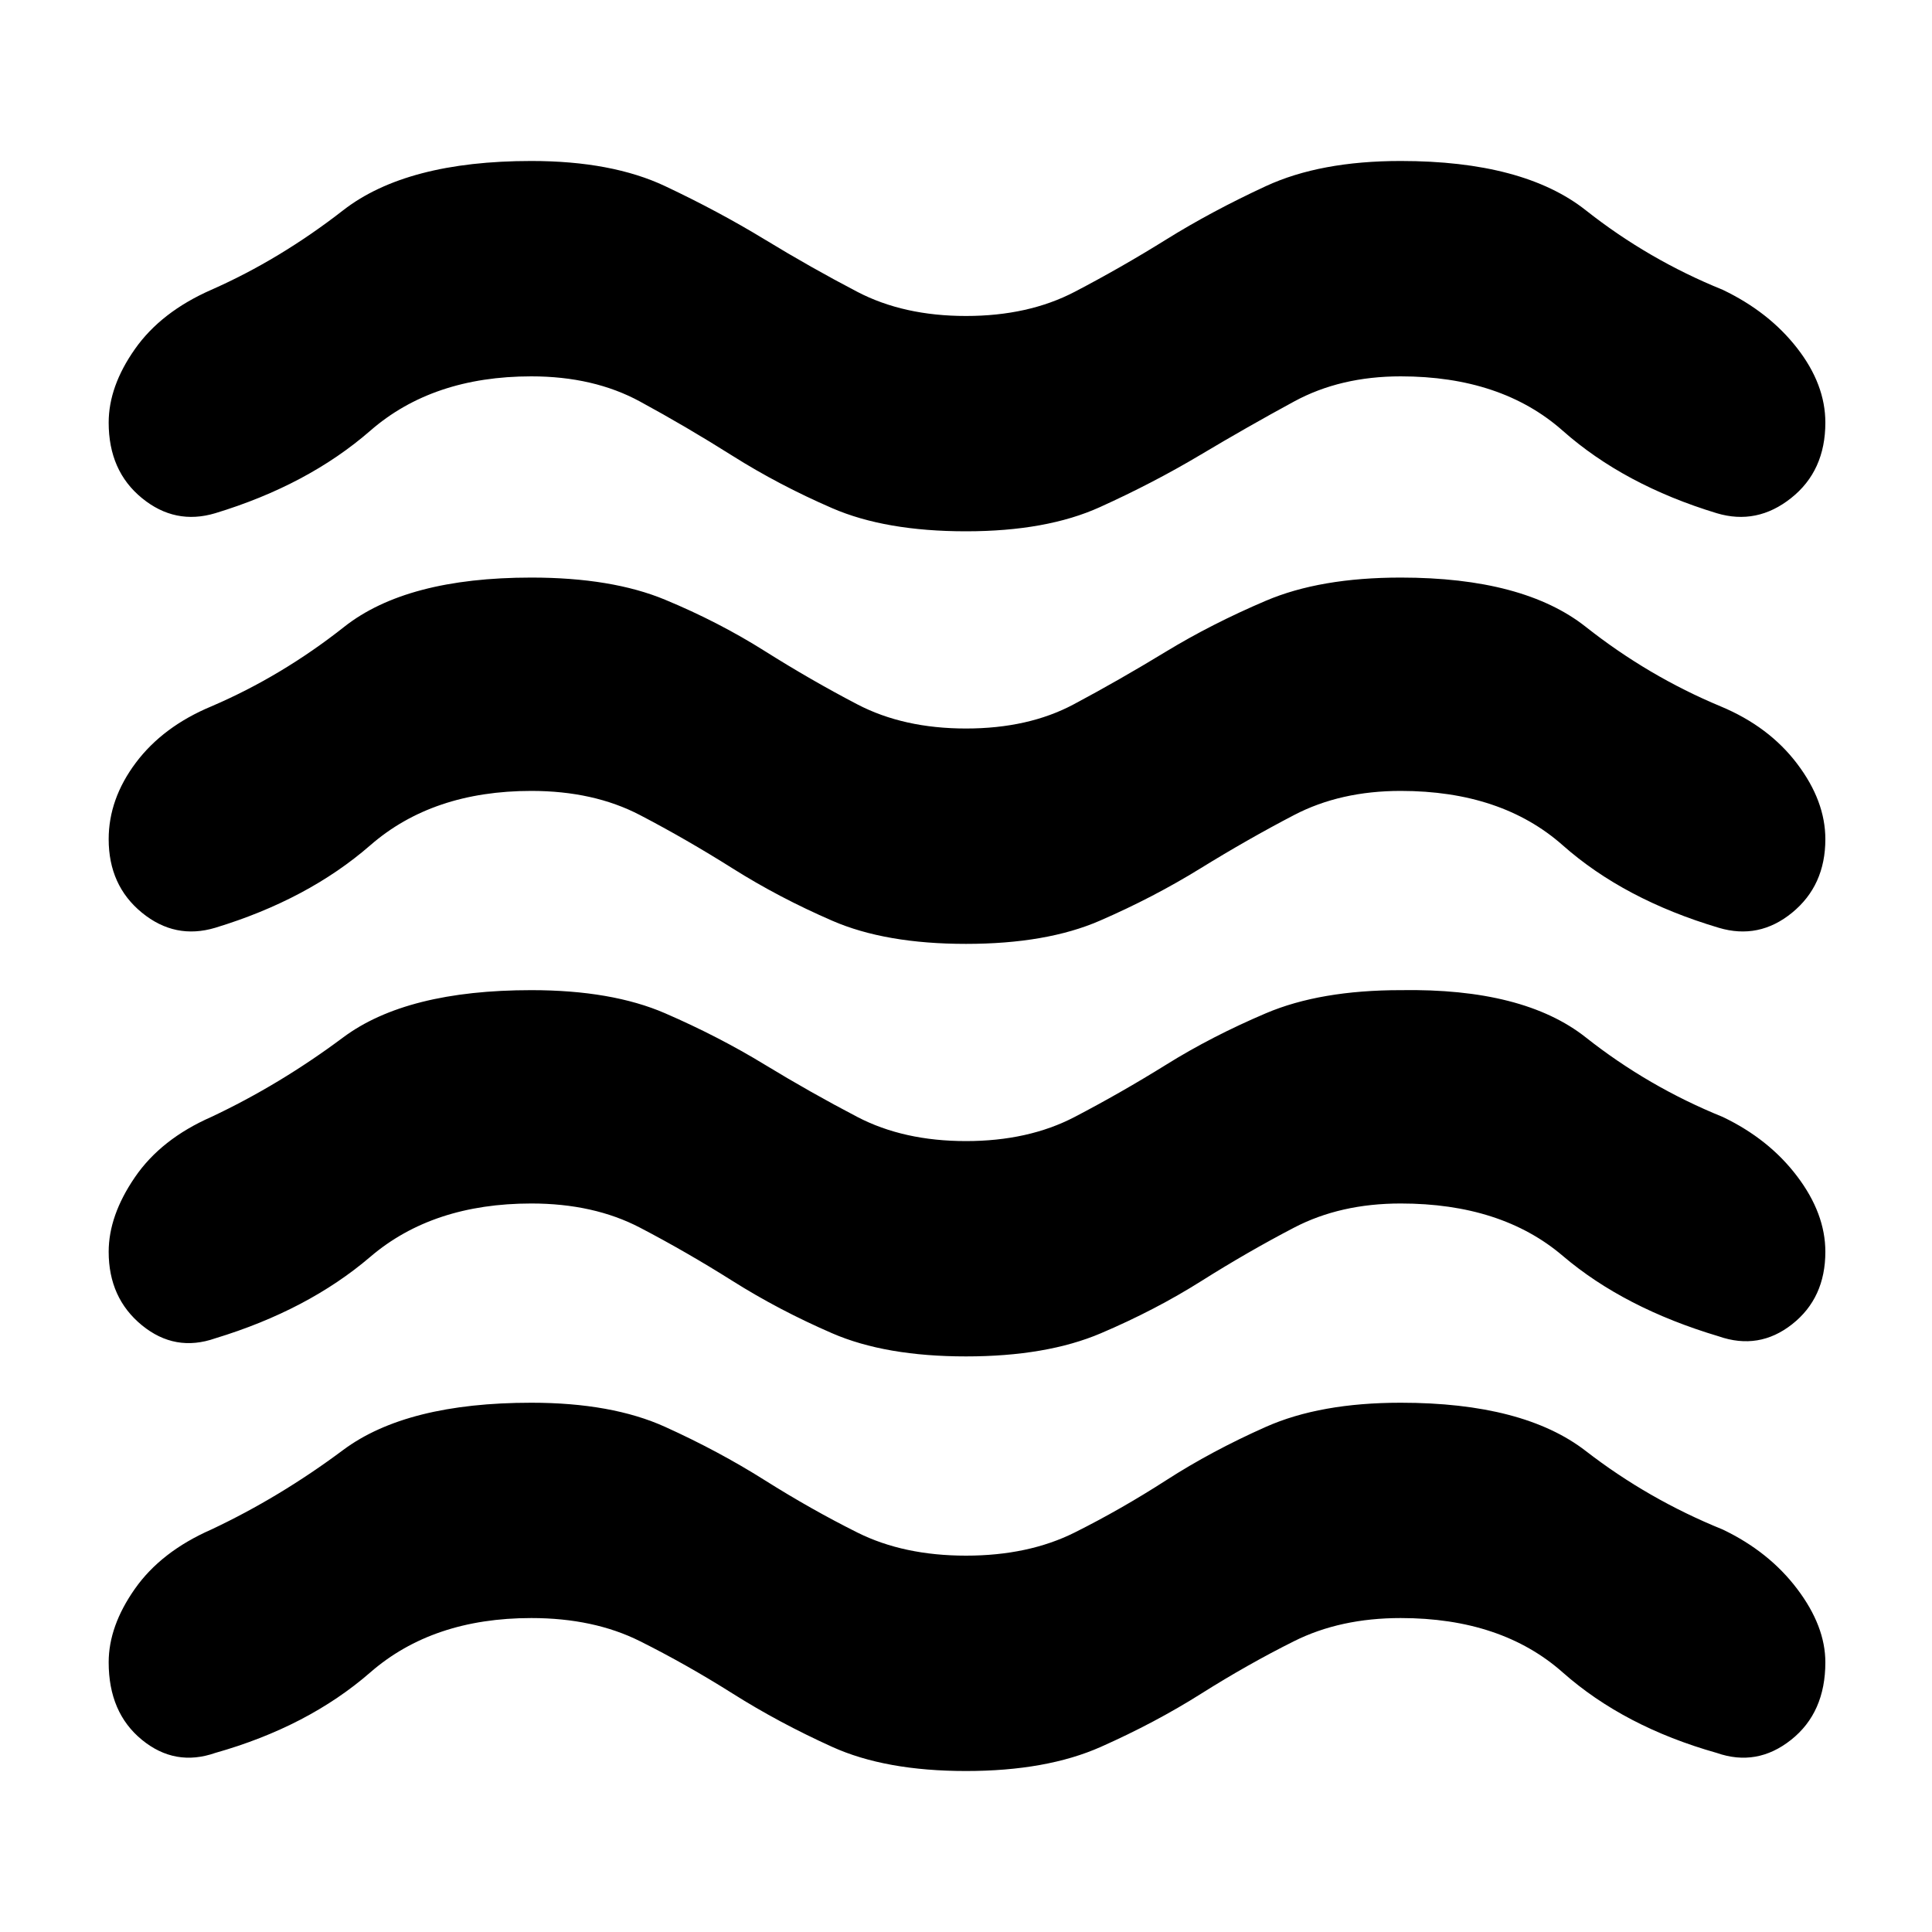<svg xmlns="http://www.w3.org/2000/svg" height="40" width="40"><path d="M2.25 34.417Q2.25 33.667 2.792 32.896Q3.333 32.125 4.375 31.667Q5.792 31 7.104 30.021Q8.417 29.042 11 29.042Q12.667 29.042 13.771 29.542Q14.875 30.042 15.833 30.646Q16.792 31.25 17.75 31.729Q18.708 32.208 20 32.208Q21.292 32.208 22.25 31.729Q23.208 31.25 24.146 30.646Q25.083 30.042 26.208 29.542Q27.333 29.042 29 29.042Q31.542 29.042 32.833 30.042Q34.125 31.042 35.667 31.667Q36.625 32.125 37.208 32.896Q37.792 33.667 37.792 34.417Q37.792 35.458 37.083 36.021Q36.375 36.583 35.542 36.292Q33.625 35.75 32.354 34.625Q31.083 33.5 29 33.5Q27.75 33.5 26.792 33.979Q25.833 34.458 24.875 35.062Q23.917 35.667 22.792 36.167Q21.667 36.667 20 36.667Q18.333 36.667 17.229 36.167Q16.125 35.667 15.167 35.062Q14.208 34.458 13.25 33.979Q12.292 33.5 11 33.5Q8.958 33.5 7.667 34.625Q6.375 35.75 4.458 36.292Q3.625 36.583 2.938 36.021Q2.25 35.458 2.25 34.417ZM2.25 25.917Q2.25 25.167 2.792 24.375Q3.333 23.583 4.375 23.125Q5.792 22.458 7.104 21.479Q8.417 20.5 11 20.5Q12.667 20.5 13.771 20.979Q14.875 21.458 15.833 22.042Q16.792 22.625 17.75 23.125Q18.708 23.625 20 23.625Q21.292 23.625 22.25 23.125Q23.208 22.625 24.146 22.042Q25.083 21.458 26.208 20.979Q27.333 20.5 29 20.5Q31.542 20.458 32.833 21.479Q34.125 22.5 35.667 23.125Q36.625 23.583 37.208 24.354Q37.792 25.125 37.792 25.917Q37.792 26.875 37.104 27.417Q36.417 27.958 35.583 27.667Q33.625 27.083 32.354 26Q31.083 24.917 29 24.917Q27.75 24.917 26.792 25.417Q25.833 25.917 24.875 26.521Q23.917 27.125 22.792 27.604Q21.667 28.083 20 28.083Q18.333 28.083 17.229 27.604Q16.125 27.125 15.167 26.521Q14.208 25.917 13.25 25.417Q12.292 24.917 11 24.917Q8.958 24.917 7.667 26.021Q6.375 27.125 4.458 27.708Q3.625 28 2.938 27.438Q2.25 26.875 2.25 25.917ZM2.25 8.75Q2.25 8 2.792 7.229Q3.333 6.458 4.375 6Q5.792 5.375 7.104 4.354Q8.417 3.333 11 3.333Q12.667 3.333 13.771 3.854Q14.875 4.375 15.833 4.958Q16.792 5.542 17.75 6.042Q18.708 6.542 20 6.542Q21.292 6.542 22.25 6.042Q23.208 5.542 24.146 4.958Q25.083 4.375 26.208 3.854Q27.333 3.333 29 3.333Q31.542 3.333 32.833 4.354Q34.125 5.375 35.667 6Q36.625 6.458 37.208 7.208Q37.792 7.958 37.792 8.75Q37.792 9.75 37.083 10.312Q36.375 10.875 35.542 10.625Q33.625 10.042 32.354 8.917Q31.083 7.792 29 7.792Q27.75 7.792 26.792 8.313Q25.833 8.833 24.854 9.417Q23.875 10 22.771 10.5Q21.667 11 20 11Q18.333 11 17.229 10.521Q16.125 10.042 15.167 9.438Q14.208 8.833 13.25 8.313Q12.292 7.792 11 7.792Q8.958 7.792 7.667 8.917Q6.375 10.042 4.458 10.625Q3.625 10.875 2.938 10.312Q2.25 9.75 2.25 8.75ZM2.25 17.375Q2.25 16.542 2.812 15.792Q3.375 15.042 4.375 14.625Q5.833 14 7.125 12.979Q8.417 11.958 11 11.958Q12.667 11.958 13.771 12.417Q14.875 12.875 15.833 13.479Q16.792 14.083 17.75 14.583Q18.708 15.083 20 15.083Q21.292 15.083 22.229 14.583Q23.167 14.083 24.125 13.5Q25.083 12.917 26.208 12.438Q27.333 11.958 29 11.958Q31.542 11.958 32.833 12.979Q34.125 14 35.625 14.625Q36.625 15.042 37.208 15.813Q37.792 16.583 37.792 17.375Q37.792 18.333 37.104 18.896Q36.417 19.458 35.583 19.208Q33.625 18.625 32.354 17.5Q31.083 16.375 29 16.375Q27.75 16.375 26.792 16.875Q25.833 17.375 24.854 17.979Q23.875 18.583 22.771 19.062Q21.667 19.542 20 19.542Q18.333 19.542 17.229 19.062Q16.125 18.583 15.167 17.979Q14.208 17.375 13.25 16.875Q12.292 16.375 11 16.375Q8.958 16.375 7.667 17.5Q6.375 18.625 4.458 19.208Q3.625 19.458 2.938 18.896Q2.25 18.333 2.25 17.375Z"/></svg>